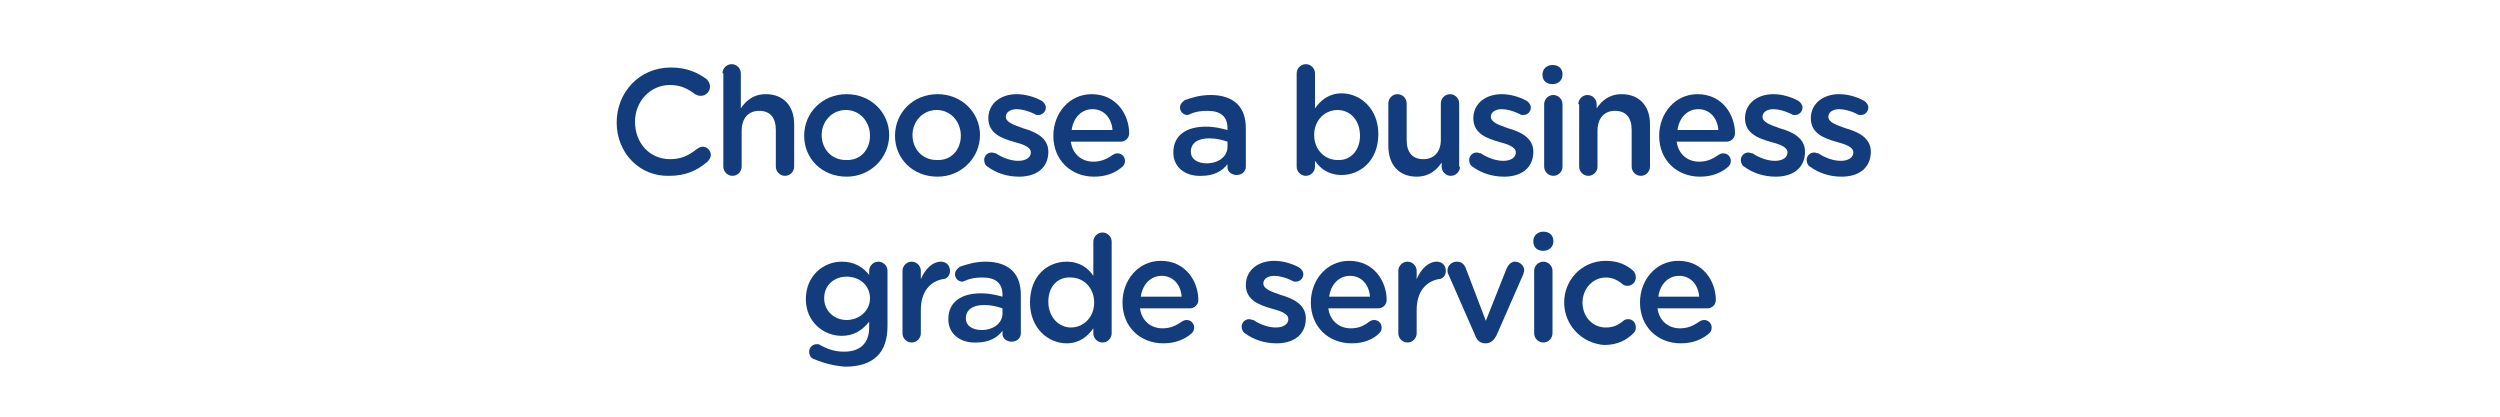 <?xml version="1.0" encoding="utf-8"?>
<!-- Generator: Adobe Illustrator 21.1.0, SVG Export Plug-In . SVG Version: 6.00 Build 0)  -->
<svg version="1.1" id="Layer_2" xmlns="http://www.w3.org/2000/svg" xmlns:xlink="http://www.w3.org/1999/xlink" x="0px" y="0px"
	 viewBox="0 0 300 50" style="enable-background:new 0 0 300 50;" xml:space="preserve">
<style type="text/css">
	.st0{fill:#133C7D;}
</style>
<g>
	<path class="st0" d="M74,14.7L74,14.7c0-3.6,2.7-6.6,6.5-6.6c1.9,0,3.2,0.6,4.3,1.4c0.2,0.2,0.4,0.5,0.4,0.9c0,0.6-0.5,1.1-1.1,1.1
		c-0.3,0-0.5-0.1-0.7-0.2c-0.9-0.7-1.8-1.1-3-1.1c-2.4,0-4.2,2-4.2,4.4v0c0,2.5,1.7,4.5,4.2,4.5c1.3,0,2.2-0.4,3.2-1.2
		c0.2-0.1,0.4-0.3,0.7-0.3c0.6,0,1,0.5,1,1c0,0.3-0.2,0.6-0.4,0.8c-1.2,1-2.5,1.7-4.6,1.7C76.8,21.2,74,18.4,74,14.7z"/>
	<path class="st0" d="M86.7,8.8c0-0.6,0.5-1.1,1.1-1.1s1.1,0.5,1.1,1.1V13c0.6-0.9,1.5-1.7,3-1.7c2.1,0,3.4,1.4,3.4,3.6V20
		c0,0.6-0.5,1.1-1.1,1.1c-0.6,0-1.1-0.5-1.1-1.1v-4.4c0-1.5-0.7-2.3-2-2.3c-1.3,0-2.1,0.9-2.1,2.4V20c0,0.6-0.5,1.1-1.1,1.1
		c-0.6,0-1.1-0.5-1.1-1.1V8.8z"/>
	<path class="st0" d="M96.5,16.3L96.5,16.3c0-2.8,2.2-5,5.1-5s5.1,2.2,5.1,4.9v0c0,2.7-2.2,5-5.1,5C98.6,21.2,96.5,19,96.5,16.3z
		 M104.4,16.3L104.4,16.3c0-1.7-1.2-3.1-2.9-3.1c-1.7,0-2.9,1.4-2.9,3v0c0,1.7,1.2,3,2.9,3C103.3,19.3,104.4,17.9,104.4,16.3z"/>
	<path class="st0" d="M107.4,16.3L107.4,16.3c0-2.8,2.2-5,5.1-5s5.1,2.2,5.1,4.9v0c0,2.7-2.2,5-5.1,5
		C109.5,21.2,107.4,19,107.4,16.3z M115.3,16.3L115.3,16.3c0-1.7-1.2-3.1-2.9-3.1c-1.7,0-2.9,1.4-2.9,3v0c0,1.7,1.2,3,2.9,3
		C114.2,19.3,115.3,17.9,115.3,16.3z"/>
	<path class="st0" d="M118.5,20c-0.2-0.1-0.4-0.4-0.4-0.8c0-0.5,0.4-0.9,0.9-0.9c0.2,0,0.3,0.1,0.5,0.1c0.9,0.6,1.9,0.9,2.7,0.9
		c0.9,0,1.5-0.4,1.5-1v0c0-0.7-1-1-2.1-1.3c-1.4-0.4-3-1-3-2.8v0c0-1.8,1.5-2.9,3.4-2.9c1,0,2.1,0.3,3,0.8c0.3,0.2,0.5,0.5,0.5,0.8
		c0,0.5-0.4,0.9-0.9,0.9c-0.2,0-0.3,0-0.4-0.1c-0.8-0.4-1.6-0.6-2.2-0.6c-0.8,0-1.3,0.4-1.3,0.9v0c0,0.7,1,1,2.1,1.4
		c1.4,0.4,3,1.1,3,2.8v0c0,2-1.5,3-3.5,3C120.9,21.2,119.6,20.8,118.5,20z"/>
	<path class="st0" d="M131.3,21.2c-2.8,0-4.9-2-4.9-4.9v0c0-2.7,1.9-5,4.6-5c3,0,4.5,2.5,4.5,4.7c0,0.6-0.5,1-1,1h-6
		c0.2,1.5,1.3,2.4,2.7,2.4c0.9,0,1.6-0.3,2.3-0.8c0.2-0.1,0.3-0.2,0.6-0.2c0.5,0,0.9,0.4,0.9,0.9c0,0.3-0.1,0.5-0.3,0.7
		C133.9,20.7,132.8,21.2,131.3,21.2z M133.5,15.6c-0.1-1.4-1-2.5-2.4-2.5c-1.3,0-2.3,1-2.5,2.5H133.5z"/>
	<path class="st0" d="M140.8,18.3L140.8,18.3c0-2.1,1.6-3.1,3.9-3.1c1.1,0,1.8,0.2,2.6,0.4v-0.2c0-1.4-0.8-2.1-2.4-2.1
		c-0.8,0-1.5,0.1-2.1,0.4c-0.1,0-0.2,0.1-0.3,0.1c-0.5,0-0.9-0.4-0.9-0.9c0-0.4,0.3-0.7,0.6-0.9c0.9-0.3,1.8-0.6,3.1-0.6
		c1.4,0,2.5,0.4,3.2,1.1c0.7,0.7,1,1.7,1,2.9V20c0,0.6-0.5,1-1.1,1c-0.6,0-1.1-0.4-1.1-0.9v-0.4c-0.6,0.8-1.6,1.4-3.1,1.4
		C142.4,21.2,140.8,20.2,140.8,18.3z M147.3,17.6v-0.6c-0.6-0.2-1.3-0.4-2.2-0.4c-1.4,0-2.2,0.6-2.2,1.6v0c0,0.9,0.8,1.4,1.9,1.4
		C146.2,19.6,147.3,18.8,147.3,17.6z"/>
	<path class="st0" d="M155.6,8.8c0-0.6,0.5-1.1,1.1-1.1s1.1,0.5,1.1,1.1v4.2c0.7-1,1.7-1.8,3.2-1.8c2.2,0,4.4,1.8,4.4,4.9v0
		c0,3.2-2.2,4.9-4.4,4.9c-1.6,0-2.6-0.8-3.2-1.7V20c0,0.6-0.5,1.1-1.1,1.1c-0.6,0-1.1-0.5-1.1-1.1V8.8z M163.2,16.3L163.2,16.3
		c0-1.9-1.2-3.1-2.7-3.1c-1.5,0-2.8,1.2-2.8,3v0c0,1.8,1.3,3,2.8,3C162,19.3,163.2,18.1,163.2,16.3z"/>
	<path class="st0" d="M175.2,20c0,0.6-0.5,1.1-1.1,1.1c-0.6,0-1.1-0.5-1.1-1.1v-0.5c-0.6,0.9-1.5,1.7-3,1.7c-2.1,0-3.4-1.4-3.4-3.7
		v-5.1c0-0.6,0.5-1.1,1.1-1.1c0.6,0,1.1,0.5,1.1,1.1v4.4c0,1.5,0.7,2.3,2,2.3c1.3,0,2.1-0.9,2.1-2.3v-4.4c0-0.6,0.5-1.1,1.1-1.1
		c0.6,0,1.1,0.5,1.1,1.1V20z"/>
	<path class="st0" d="M176.7,20c-0.2-0.1-0.4-0.4-0.4-0.8c0-0.5,0.4-0.9,0.9-0.9c0.2,0,0.3,0.1,0.5,0.1c0.9,0.6,1.9,0.9,2.7,0.9
		c0.9,0,1.5-0.4,1.5-1v0c0-0.7-1-1-2.1-1.3c-1.4-0.4-3-1-3-2.8v0c0-1.8,1.5-2.9,3.4-2.9c1,0,2.1,0.3,3,0.8c0.3,0.2,0.5,0.5,0.5,0.8
		c0,0.5-0.4,0.9-0.9,0.9c-0.2,0-0.3,0-0.4-0.1c-0.8-0.4-1.6-0.6-2.2-0.6c-0.8,0-1.3,0.4-1.3,0.9v0c0,0.7,1,1,2.1,1.4
		c1.4,0.4,3,1.1,3,2.8v0c0,2-1.5,3-3.5,3C179.1,21.2,177.8,20.8,176.7,20z"/>
	<path class="st0" d="M185.1,8.9c0-0.6,0.5-1.1,1.2-1.1s1.2,0.4,1.2,1.1V9c0,0.6-0.5,1.1-1.2,1.1s-1.2-0.4-1.2-1.1V8.9z M185.3,12.5
		c0-0.6,0.5-1.1,1.1-1.1s1.1,0.5,1.1,1.1V20c0,0.6-0.5,1.1-1.1,1.1c-0.6,0-1.1-0.5-1.1-1.1V12.5z"/>
	<path class="st0" d="M189.4,12.5c0-0.6,0.5-1.1,1.1-1.1s1.1,0.5,1.1,1.1V13c0.6-0.9,1.5-1.7,3-1.7c2.1,0,3.4,1.4,3.4,3.6V20
		c0,0.6-0.5,1.1-1.1,1.1s-1.1-0.5-1.1-1.1v-4.4c0-1.5-0.7-2.3-2-2.3c-1.3,0-2.1,0.9-2.1,2.4V20c0,0.6-0.5,1.1-1.1,1.1
		c-0.6,0-1.1-0.5-1.1-1.1V12.5z"/>
	<path class="st0" d="M204,21.2c-2.8,0-4.9-2-4.9-4.9v0c0-2.7,1.9-5,4.6-5c3,0,4.5,2.5,4.5,4.7c0,0.6-0.5,1-1,1h-6
		c0.2,1.5,1.3,2.4,2.7,2.4c0.9,0,1.6-0.3,2.3-0.8c0.2-0.1,0.3-0.2,0.6-0.2c0.5,0,0.9,0.4,0.9,0.9c0,0.3-0.1,0.5-0.3,0.7
		C206.6,20.7,205.5,21.2,204,21.2z M206.2,15.6c-0.1-1.4-1-2.5-2.4-2.5c-1.3,0-2.3,1-2.5,2.5H206.2z"/>
	<path class="st0" d="M209.3,20c-0.2-0.1-0.4-0.4-0.4-0.8c0-0.5,0.4-0.9,0.9-0.9c0.2,0,0.3,0.1,0.5,0.1c0.9,0.6,1.9,0.9,2.7,0.9
		c0.9,0,1.5-0.4,1.5-1v0c0-0.7-1-1-2.1-1.3c-1.4-0.4-3-1-3-2.8v0c0-1.8,1.5-2.9,3.4-2.9c1,0,2.1,0.3,3,0.8c0.3,0.2,0.5,0.5,0.5,0.8
		c0,0.5-0.4,0.9-0.9,0.9c-0.2,0-0.3,0-0.4-0.1c-0.8-0.4-1.6-0.6-2.2-0.6c-0.8,0-1.3,0.4-1.3,0.9v0c0,0.7,1,1,2.1,1.4
		c1.4,0.4,3,1.1,3,2.8v0c0,2-1.5,3-3.5,3C211.7,21.2,210.4,20.8,209.3,20z"/>
	<path class="st0" d="M217.2,20c-0.2-0.1-0.4-0.4-0.4-0.8c0-0.5,0.4-0.9,0.9-0.9c0.2,0,0.3,0.1,0.5,0.1c0.9,0.6,1.9,0.9,2.7,0.9
		c0.9,0,1.5-0.4,1.5-1v0c0-0.7-1-1-2.1-1.3c-1.4-0.4-3-1-3-2.8v0c0-1.8,1.5-2.9,3.4-2.9c1,0,2.1,0.3,3,0.8c0.3,0.2,0.5,0.5,0.5,0.8
		c0,0.5-0.4,0.9-0.9,0.9c-0.2,0-0.3,0-0.4-0.1c-0.8-0.4-1.6-0.6-2.2-0.6c-0.8,0-1.3,0.4-1.3,0.9v0c0,0.7,1,1,2.1,1.4
		c1.4,0.4,3,1.1,3,2.8v0c0,2-1.5,3-3.5,3C219.6,21.2,218.3,20.8,217.2,20z"/>
	<path class="st0" d="M97.7,43.1c-0.4-0.1-0.6-0.5-0.6-0.9c0-0.5,0.4-0.9,0.9-0.9c0.2,0,0.3,0,0.4,0.1c0.9,0.5,1.8,0.8,2.9,0.8
		c1.9,0,3-1,3-2.9v-0.7c-0.8,1-1.8,1.7-3.3,1.7c-2.2,0-4.3-1.7-4.3-4.4v0c0-2.8,2.1-4.5,4.3-4.5c1.6,0,2.6,0.7,3.3,1.6v-0.5
		c0-0.6,0.5-1.1,1.1-1.1c0.6,0,1.1,0.5,1.1,1.1v6.6c0,1.6-0.4,2.8-1.2,3.6c-0.9,0.9-2.2,1.3-3.9,1.3C100.1,43.9,98.9,43.6,97.7,43.1
		z M104.4,35.8L104.4,35.8c0-1.6-1.3-2.6-2.8-2.6c-1.5,0-2.7,1-2.7,2.6v0c0,1.5,1.2,2.6,2.7,2.6C103.1,38.4,104.4,37.3,104.4,35.8z"
		/>
	<path class="st0" d="M108.3,32.5c0-0.6,0.5-1.1,1.1-1.1s1.1,0.5,1.1,1.1v1c0.5-1.2,1.4-2.1,2.4-2.1c0.7,0,1.1,0.5,1.1,1.1
		c0,0.6-0.4,1-0.9,1c-1.5,0.3-2.6,1.5-2.6,3.7V40c0,0.6-0.5,1.1-1.1,1.1c-0.6,0-1.1-0.5-1.1-1.1V32.5z"/>
	<path class="st0" d="M113.8,38.3L113.8,38.3c0-2.1,1.6-3.1,3.9-3.1c1.1,0,1.8,0.2,2.6,0.4v-0.2c0-1.4-0.8-2.1-2.4-2.1
		c-0.8,0-1.5,0.1-2.1,0.4c-0.1,0-0.2,0.1-0.3,0.1c-0.5,0-0.9-0.4-0.9-0.9c0-0.4,0.3-0.7,0.6-0.9c0.9-0.3,1.8-0.6,3.1-0.6
		c1.4,0,2.5,0.4,3.2,1.1c0.7,0.7,1,1.7,1,2.9V40c0,0.6-0.5,1-1.1,1c-0.6,0-1.1-0.4-1.1-0.9v-0.4c-0.6,0.8-1.6,1.4-3.1,1.4
		C115.4,41.2,113.8,40.2,113.8,38.3z M120.3,37.6v-0.6c-0.6-0.2-1.3-0.4-2.2-0.4c-1.4,0-2.2,0.6-2.2,1.6v0c0,0.9,0.8,1.4,1.9,1.4
		C119.2,39.6,120.3,38.8,120.3,37.6z"/>
	<path class="st0" d="M133.4,40c0,0.6-0.5,1.1-1.1,1.1c-0.6,0-1.1-0.5-1.1-1.1v-0.6c-0.7,1-1.7,1.8-3.2,1.8c-2.2,0-4.4-1.8-4.4-4.9
		v0c0-3.2,2.1-4.9,4.4-4.9c1.6,0,2.6,0.8,3.2,1.7v-4.1c0-0.6,0.5-1.1,1.1-1.1c0.6,0,1.1,0.5,1.1,1.1V40z M125.8,36.2L125.8,36.2
		c0,1.9,1.3,3.1,2.7,3.1c1.5,0,2.8-1.2,2.8-3v0c0-1.8-1.3-3-2.8-3C127,33.2,125.8,34.3,125.8,36.2z"/>
	<path class="st0" d="M139.6,41.2c-2.8,0-4.9-2-4.9-4.9v0c0-2.7,1.9-5,4.6-5c3,0,4.5,2.5,4.5,4.7c0,0.6-0.5,1-1,1h-6
		c0.2,1.5,1.3,2.4,2.7,2.4c0.9,0,1.6-0.3,2.3-0.8c0.2-0.1,0.3-0.2,0.6-0.2c0.5,0,0.9,0.4,0.9,0.9c0,0.3-0.1,0.5-0.3,0.7
		C142.2,40.7,141.1,41.2,139.6,41.2z M141.8,35.6c-0.1-1.4-1-2.5-2.4-2.5c-1.3,0-2.3,1-2.5,2.5H141.8z"/>
	<path class="st0" d="M149.4,40c-0.2-0.1-0.4-0.4-0.4-0.8c0-0.5,0.4-0.9,0.9-0.9c0.2,0,0.3,0.1,0.5,0.1c0.9,0.6,1.9,0.9,2.7,0.9
		c0.9,0,1.5-0.4,1.5-1v0c0-0.7-1-1-2.1-1.3c-1.4-0.4-3-1-3-2.8v0c0-1.8,1.5-2.9,3.4-2.9c1,0,2.1,0.3,3,0.8c0.3,0.2,0.5,0.5,0.5,0.8
		c0,0.5-0.4,0.9-0.9,0.9c-0.2,0-0.3,0-0.4-0.1c-0.8-0.4-1.6-0.6-2.2-0.6c-0.8,0-1.3,0.4-1.3,0.9v0c0,0.7,1,1,2.1,1.4
		c1.4,0.4,3,1.1,3,2.8v0c0,2-1.5,3-3.5,3C151.8,41.2,150.5,40.8,149.4,40z"/>
	<path class="st0" d="M162.2,41.2c-2.8,0-4.9-2-4.9-4.9v0c0-2.7,1.9-5,4.6-5c3,0,4.5,2.5,4.5,4.7c0,0.6-0.5,1-1,1h-6
		c0.2,1.5,1.3,2.4,2.7,2.4c0.9,0,1.6-0.3,2.2-0.8c0.2-0.1,0.3-0.2,0.6-0.2c0.5,0,0.9,0.4,0.9,0.9c0,0.3-0.1,0.5-0.3,0.7
		C164.8,40.7,163.7,41.2,162.2,41.2z M164.4,35.6c-0.1-1.4-1-2.5-2.4-2.5c-1.3,0-2.3,1-2.5,2.5H164.4z"/>
	<path class="st0" d="M167.8,32.5c0-0.6,0.5-1.1,1.1-1.1c0.6,0,1.1,0.5,1.1,1.1v1c0.5-1.2,1.4-2.1,2.4-2.1c0.7,0,1.1,0.5,1.1,1.1
		c0,0.6-0.4,1-0.9,1c-1.5,0.3-2.6,1.5-2.6,3.7V40c0,0.6-0.5,1.1-1.1,1.1c-0.6,0-1.1-0.5-1.1-1.1V32.5z"/>
	<path class="st0" d="M178.3,41.2h-0.1c-0.6,0-1-0.4-1.2-1l-3.2-7.3c-0.1-0.2-0.1-0.3-0.1-0.5c0-0.5,0.5-1,1.1-1s0.9,0.3,1.1,0.8
		l2.4,6.3l2.5-6.3c0.2-0.4,0.5-0.8,1-0.8c0.6,0,1.1,0.5,1.1,1c0,0.2-0.1,0.4-0.1,0.5l-3.2,7.3C179.3,40.8,178.9,41.2,178.3,41.2z"/>
	<path class="st0" d="M184,28.9c0-0.6,0.5-1.1,1.2-1.1s1.2,0.4,1.2,1.1V29c0,0.6-0.5,1.1-1.2,1.1S184,29.7,184,29V28.9z M184.1,32.5
		c0-0.6,0.5-1.1,1.1-1.1s1.1,0.5,1.1,1.1V40c0,0.6-0.5,1.1-1.1,1.1c-0.6,0-1.1-0.5-1.1-1.1V32.5z"/>
	<path class="st0" d="M187.7,36.3L187.7,36.3c0-2.7,2.1-5,5-5c1.5,0,2.5,0.5,3.3,1.2c0.1,0.1,0.3,0.4,0.3,0.8c0,0.6-0.5,1-1,1
		c-0.3,0-0.5-0.1-0.6-0.2c-0.6-0.5-1.2-0.8-2-0.8c-1.6,0-2.8,1.4-2.8,3v0c0,1.7,1.2,3,2.8,3c0.9,0,1.5-0.3,2.1-0.8
		c0.1-0.1,0.3-0.2,0.6-0.2c0.5,0,0.9,0.4,0.9,1c0,0.3-0.1,0.5-0.3,0.7c-0.8,0.8-1.9,1.4-3.5,1.4C189.8,41.2,187.7,39,187.7,36.3z"/>
	<path class="st0" d="M201.7,41.2c-2.8,0-4.9-2-4.9-4.9v0c0-2.7,1.9-5,4.6-5c3,0,4.5,2.5,4.5,4.7c0,0.6-0.5,1-1,1h-6
		c0.2,1.5,1.3,2.4,2.7,2.4c0.9,0,1.6-0.3,2.3-0.8c0.2-0.1,0.3-0.2,0.6-0.2c0.5,0,0.9,0.4,0.9,0.9c0,0.3-0.1,0.5-0.3,0.7
		C204.3,40.7,203.2,41.2,201.7,41.2z M203.9,35.6c-0.1-1.4-1-2.5-2.4-2.5c-1.3,0-2.3,1-2.5,2.5H203.9z"/>
</g>
</svg>
